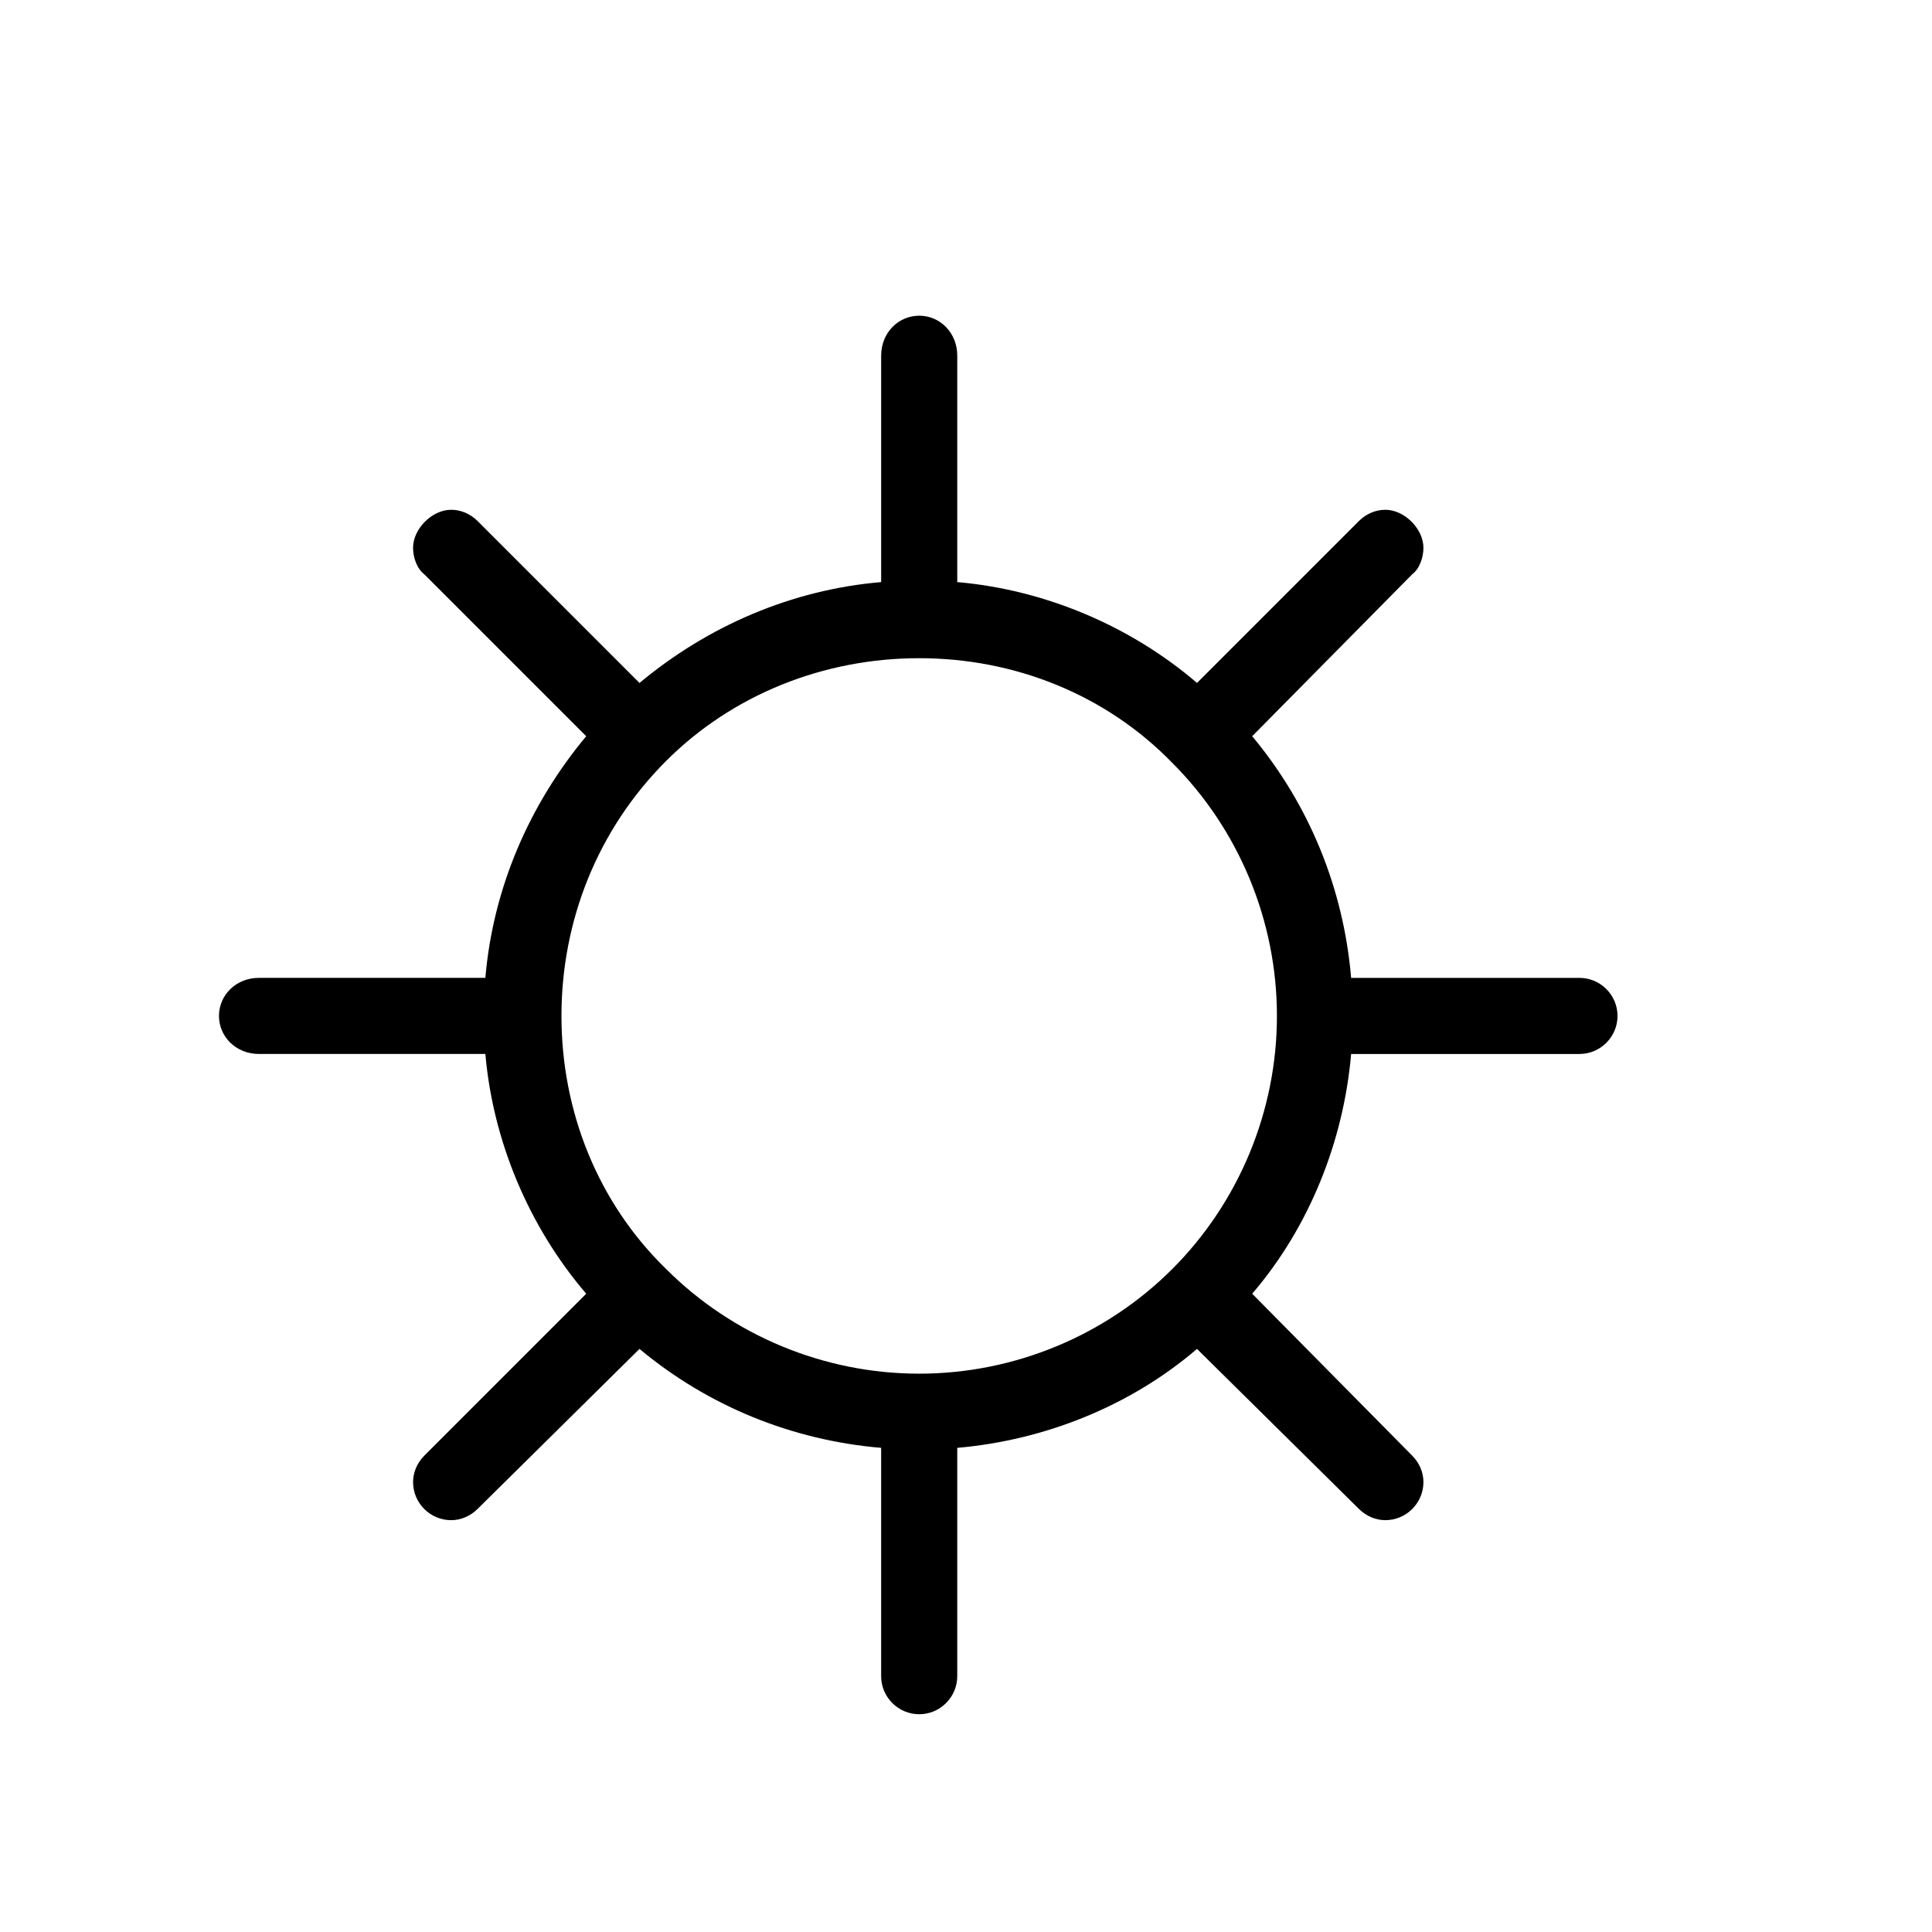 <?xml version="1.0" encoding="UTF-8" standalone="no"?>
<!-- Created with Inkscape (http://www.inkscape.org/) -->

<svg
   xmlns:dc="http://purl.org/dc/elements/1.1/"
   xmlns:cc="http://creativecommons.org/ns#"
   xmlns:rdf="http://www.w3.org/1999/02/22-rdf-syntax-ns#"
   xmlns:svg="http://www.w3.org/2000/svg"
   xmlns="http://www.w3.org/2000/svg"
   version="1.0"
   width="128"
   height="128"
   id="svg2">
  <defs
     id="defs4" />
  <g
     transform="matrix(-5.958,0,0,5.96,127.366,0.54)"
     id="text3320"
     style="font-size:16px;font-style:normal;font-variant:normal;font-weight:bold;font-stretch:normal;text-align:start;line-height:125%;letter-spacing:0px;word-spacing:0px;writing-mode:lr-tb;text-anchor:start;fill:#000000;fill-opacity:1;stroke:none;font-family:msbm10;-inkscape-font-specification:msbm10 Bold" />
  <path
     d="m 84.6,67.308 c 0,6.303 -2.521,12.354 -6.934,16.767 -4.412,4.412 -10.463,6.934 -16.767,6.934 -6.303,0 -12.354,-2.521 -16.767,-6.934 -4.538,-4.412 -6.934,-10.463 -6.934,-16.767 0,-6.303 2.395,-12.354 6.934,-16.893 4.412,-4.412 10.463,-6.808 16.767,-6.808 6.303,0 12.354,2.395 16.767,6.934 4.412,4.412 6.934,10.463 6.934,16.767 z M 63.421,23.563 c 0,-1.513 -1.135,-2.647 -2.521,-2.647 -1.387,0 -2.521,1.135 -2.521,2.647 v 15.002 c -5.925,0.504 -11.472,2.9 -16.01,6.682 L 31.652,34.53 c -0.504,-0.504 -1.135,-0.756 -1.765,-0.756 -1.261,0 -2.521,1.261 -2.521,2.521 0,0.63 0.252,1.387 0.756,1.765 l 10.716,10.716 c -3.782,4.538 -6.177,10.085 -6.681,16.01 h -15.002 c -1.513,0 -2.647,1.135 -2.647,2.521 0,1.387 1.135,2.521 2.647,2.521 h 15.002 c 0.504,5.799 2.9,11.472 6.681,15.884 L 28.123,96.429 c -0.504,0.504 -0.756,1.135 -0.756,1.765 0,1.387 1.135,2.521 2.521,2.521 0.63,0 1.261,-0.252 1.765,-0.756 L 42.368,89.369 c 4.538,3.782 10.085,6.051 16.01,6.555 v 15.128 c 0,1.387 1.135,2.521 2.521,2.521 1.387,0 2.521,-1.135 2.521,-2.521 V 95.924 c 5.799,-0.504 11.472,-2.773 15.884,-6.555 l 10.716,10.589 c 0.504,0.504 1.135,0.756 1.765,0.756 1.387,0 2.521,-1.135 2.521,-2.521 0,-0.63 -0.252,-1.261 -0.756,-1.765 L 82.961,85.713 C 86.743,81.301 89.012,75.628 89.516,69.829 h 15.128 c 1.387,0 2.521,-1.135 2.521,-2.521 0,-1.387 -1.135,-2.521 -2.521,-2.521 H 89.516 C 89.012,58.861 86.743,53.314 82.961,48.776 L 93.55,38.06 c 0.504,-0.378 0.756,-1.135 0.756,-1.765 0,-1.261 -1.261,-2.521 -2.521,-2.521 -0.63,0 -1.261,0.252 -1.765,0.756 L 79.305,45.246 C 74.893,41.464 69.22,39.069 63.421,38.565 V 23.563 z"
     id="g0-46" />
</svg>

